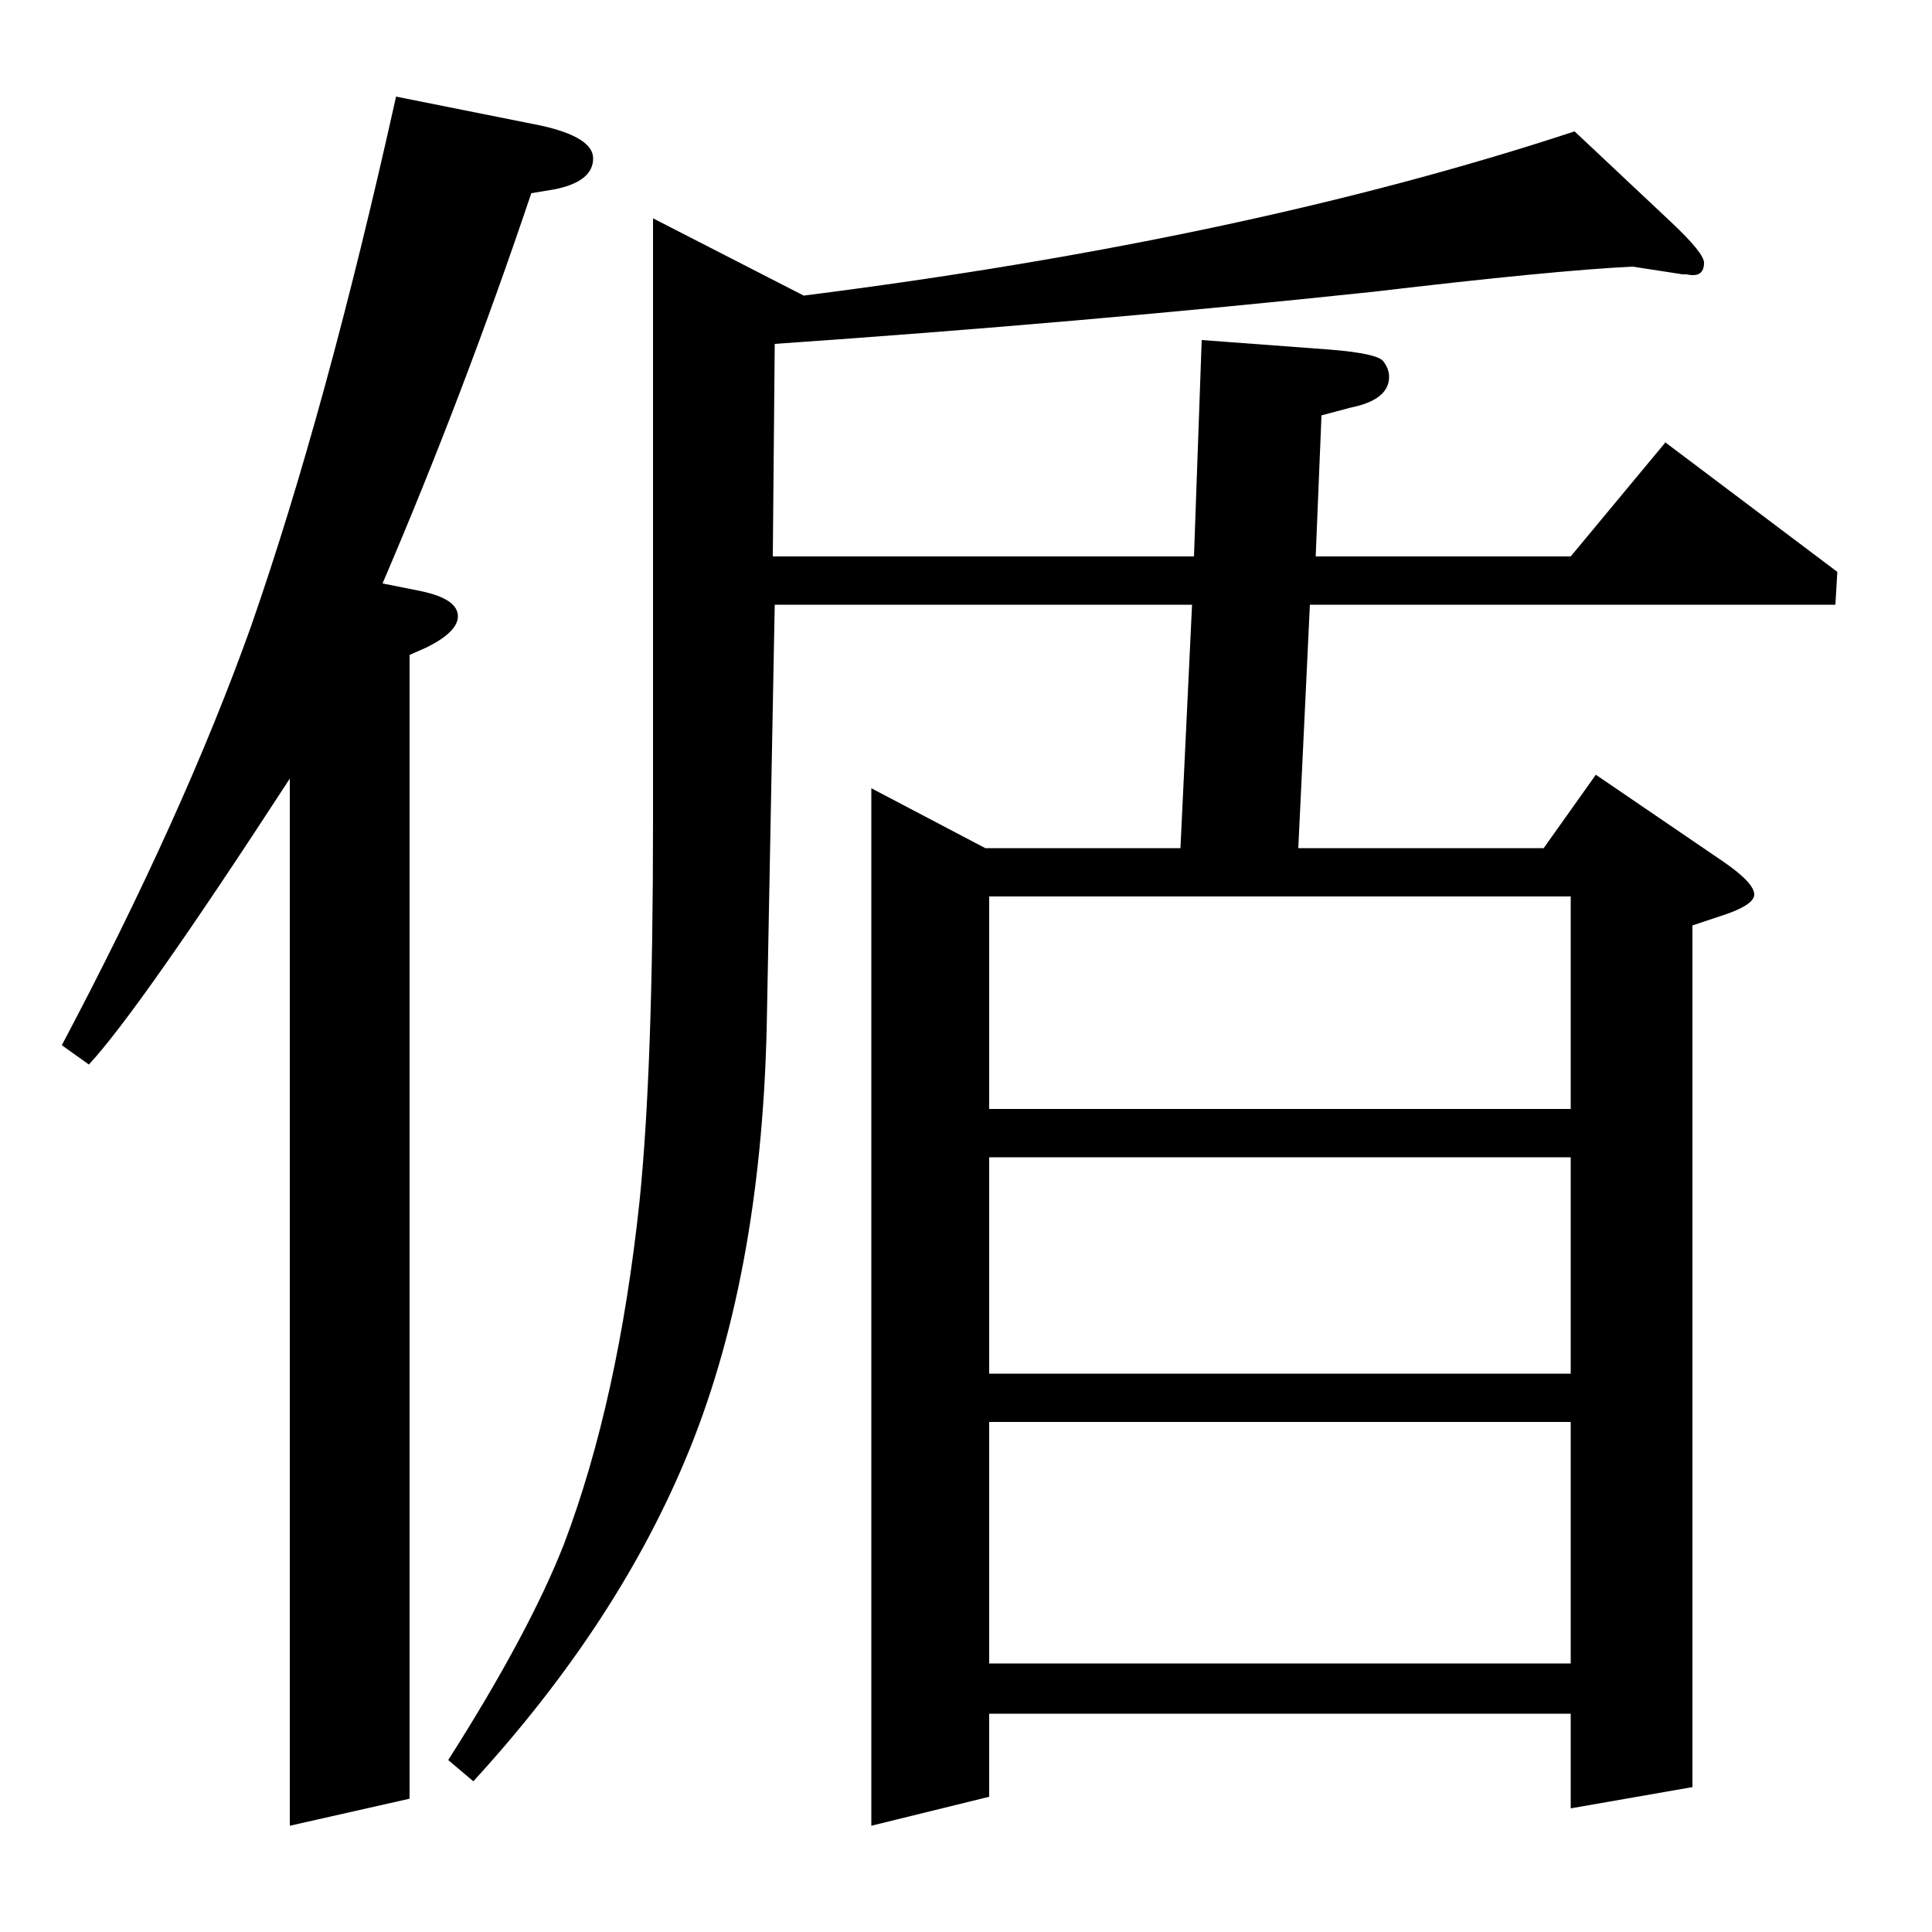 <?xml version="1.0" standalone="no"?>
<!DOCTYPE svg PUBLIC "-//W3C//DTD SVG 1.1//EN" "http://www.w3.org/Graphics/SVG/1.1/DTD/svg11.dtd" >
<svg xmlns="http://www.w3.org/2000/svg" xmlns:xlink="http://www.w3.org/1999/xlink" version="1.1" viewBox="0 -120 1000 1000">
  <g transform="matrix(1 0 0 -1 0 880)">
   <path fill="currentColor"
d="M32 459q63 119 98 217q39 112 75 274l75 -15q27 -6 27 -17q0 -12 -20 -16l-12 -2q-35 -104 -77 -202l20 -4q19 -4 19 -13q0 -8 -16 -16l-9 -4v-592l-62 -14v542q-78 -120 -104 -148zM232 89q42 66 60 112q28 74 39 177q7 68 7 196v313l78 -40q229 29 399 85l50 -47
q17 -16 17 -21q0 -8 -9 -6h-2l-26 4q-41 -2 -134 -13q-151 -16 -310 -27l-1 -110h218l4 112l67 -5q24 -2 27 -6t3 -8q0 -12 -20 -16l-15 -4l-3 -73h132l49 59l89 -67l-1 -17h-272l-6 -126h127l27 38l66 -45q16 -11 16 -17q0 -5 -14 -10l-18 -6v-446l-63 -11v49h-301v-43
l-61 -15v537l59 -31h101l6 126h-216l-4 -211q-2 -132 -40 -226q-36 -89 -112 -172zM512 264v-125h301v125h-301zM512 401v-112h301v112h-301zM512 536v-110h301v110h-301z" />
  </g>

</svg>
